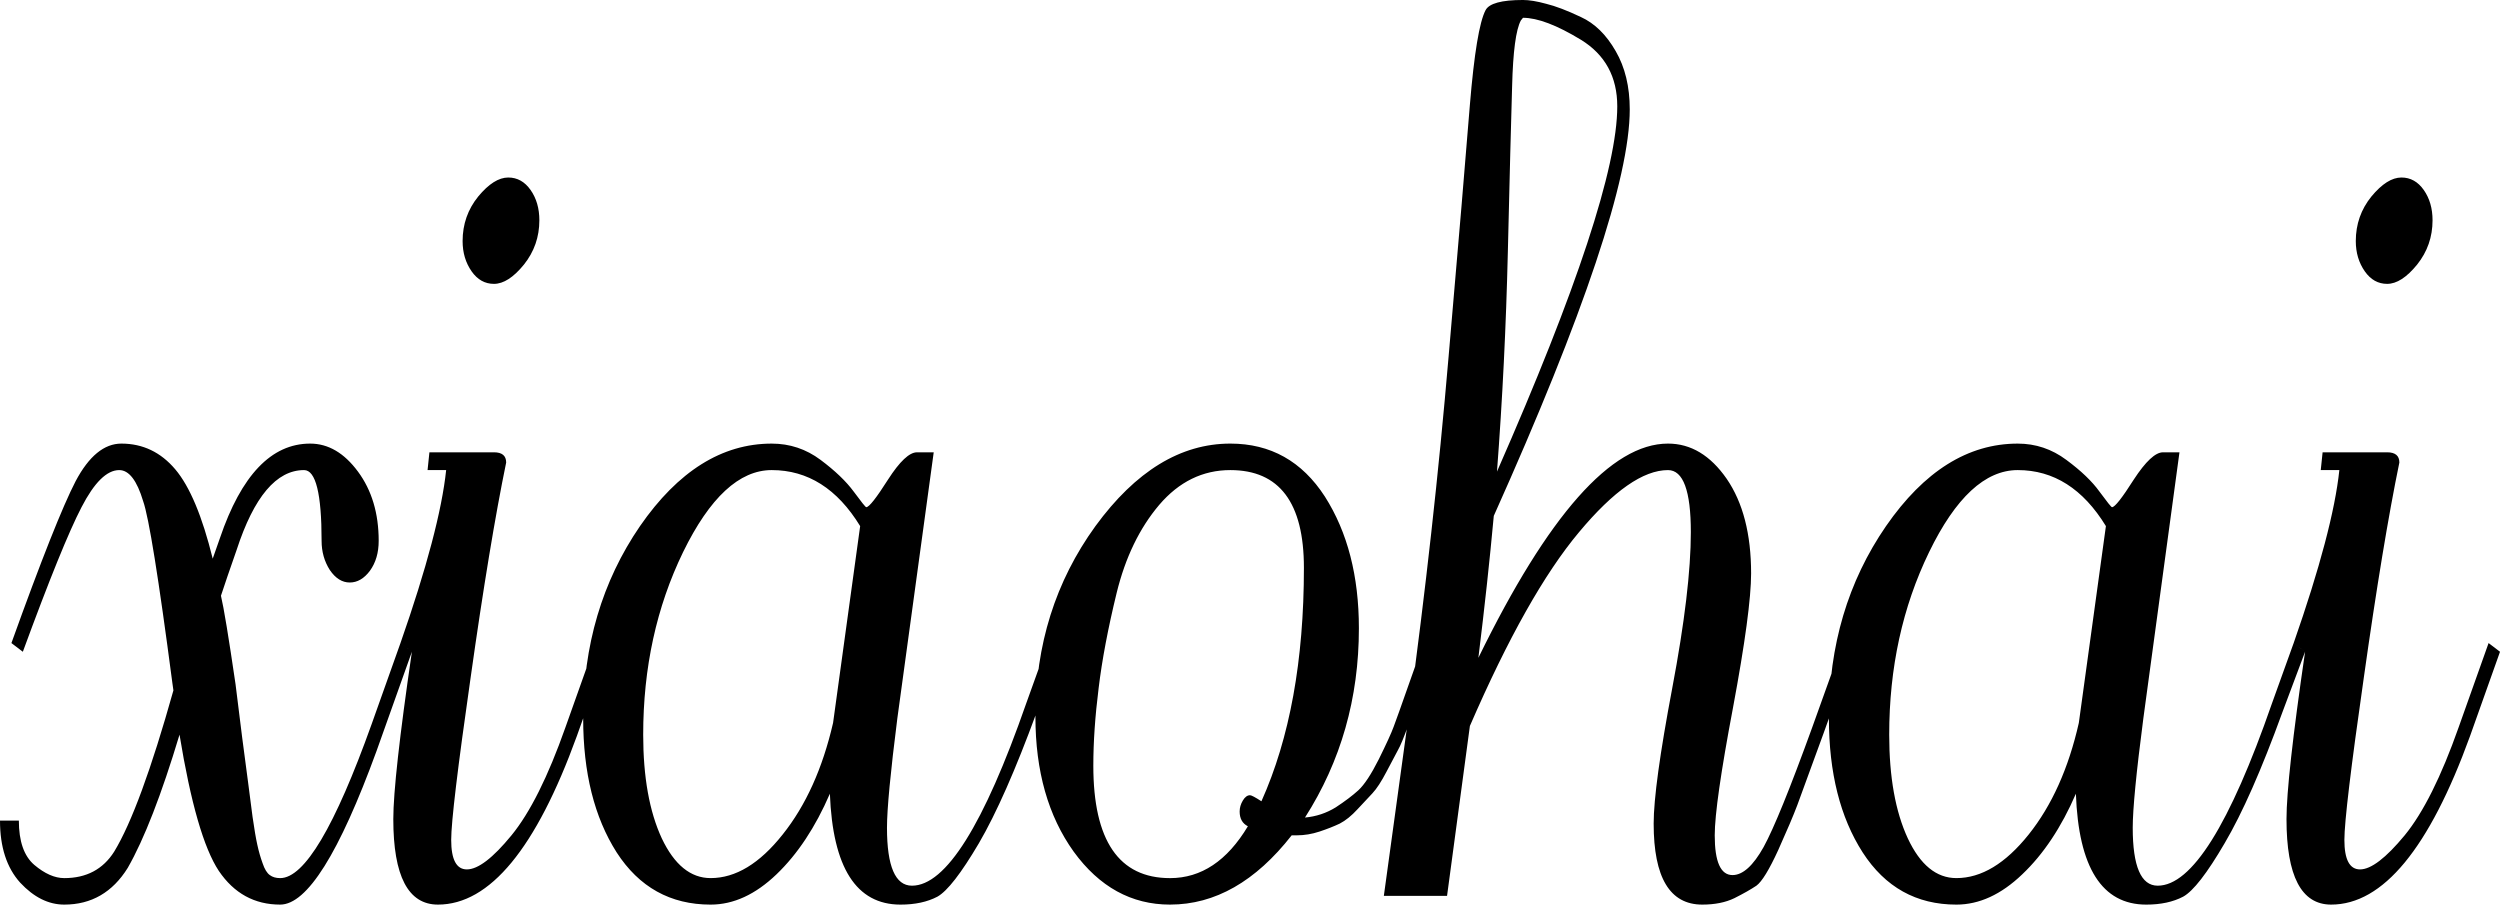<svg version="1.1" xmlns="http://www.w3.org/2000/svg" xmlns:xlink="http://www.w3.org/1999/xlink" width="380.575" height="137.708" viewBox="756.914,465.778,380.575,137.708"><g fill="#000000" fill-rule="nonzero" stroke="none" stroke-width="1" stroke-linecap="butt" stroke-linejoin="miter" stroke-miterlimit="10" stroke-dasharray="" stroke-dashoffset="0" font-family="none" font-weight="none" font-size="none" text-anchor="none" style="mix-blend-mode: normal"><path d="M766.697,599.453v0v0c3.369,0 5.902,-1.344 7.6,-4.033v0v0c2.641,-4.341 5.646,-12.522 9.015,-24.546v0l-0.162,-1.152v0c-2.102,-16.018 -3.584,-25.237 -4.447,-27.657v0v0c-0.943,-3.15 -2.156,-4.725 -3.638,-4.725v0v0c-1.887,0 -3.8,1.882 -5.741,5.647v0v0c-1.94,3.726 -4.919,11.063 -8.934,22.01v0l-1.738,-1.325v0c4.528,-12.599 7.789,-20.82 9.783,-24.661v0v0c2.021,-3.803 4.339,-5.704 6.953,-5.704v0v0c3.261,0 5.997,1.306 8.207,3.918v0v0c2.21,2.612 4.11,7.145 5.7,13.598v0l1.092,-3.111v0c3.261,-9.603 7.843,-14.405 13.745,-14.405v0v0c2.749,0 5.175,1.421 7.277,4.264v0v0c2.102,2.843 3.153,6.357 3.153,10.544v0v0c0,1.805 -0.445,3.323 -1.334,4.552v0v0c-0.889,1.191 -1.914,1.786 -3.072,1.786v0v0c-1.159,0 -2.17,-0.634 -3.032,-1.901v0v0c-0.835,-1.306 -1.253,-2.785 -1.253,-4.437v0v0c0,-7.183 -0.889,-10.775 -2.668,-10.775v0v0c-4.204,0 -7.627,4.053 -10.268,12.158v0v0c-1.051,2.996 -1.846,5.32 -2.385,6.972v0v0c0.431,1.805 1.172,6.3 2.223,13.483v0v0c0.323,2.574 0.66,5.282 1.011,8.124v0v0c0.377,2.843 0.674,5.09 0.889,6.741v0v0c0.216,1.652 0.445,3.419 0.687,5.301v0v0c0.27,1.882 0.512,3.303 0.728,4.264v0v0c0.216,0.999 0.485,1.94 0.809,2.823v0v0c0.296,0.883 0.66,1.479 1.092,1.786v0v0c0.404,0.307 0.93,0.461 1.577,0.461v0v0c3.692,0 8.328,-7.798 13.907,-23.393v0l4.406,-12.388l1.738,1.325l-5.377,15.096v0c-5.687,15.595 -10.578,23.393 -14.675,23.393v0v0c-3.908,0 -7.021,-1.709 -9.339,-5.128v0v0c-2.291,-3.457 -4.285,-10.371 -5.983,-20.743v0v0c-2.749,9.142 -5.377,15.903 -7.883,20.282v0v0c-2.318,3.726 -5.538,5.589 -9.662,5.589v0v0c-2.399,0 -4.636,-1.114 -6.711,-3.342v0v0c-2.048,-2.266 -3.072,-5.416 -3.072,-9.449v0h2.87v0c0,3.15 0.782,5.397 2.345,6.741v0v0c1.59,1.344 3.113,2.017 4.568,2.017zM834.291,492.801v0v0c1.375,0 2.506,0.634 3.396,1.901v0v0c0.889,1.268 1.334,2.804 1.334,4.609v0v0c0,2.535 -0.782,4.782 -2.345,6.741v0v0c-1.59,1.959 -3.113,2.939 -4.568,2.939v0v0c-1.375,0 -2.506,-0.634 -3.396,-1.901v0v0c-0.916,-1.306 -1.375,-2.843 -1.375,-4.609v0v0c0,-2.574 0.795,-4.84 2.385,-6.799v0v0c1.59,-1.921 3.113,-2.881 4.568,-2.881M822.284,534.632h9.824v0c1.24,0 1.86,0.519 1.86,1.556v0v0c-1.671,8.105 -3.477,19.033 -5.417,32.785v0v0c-1.967,13.713 -2.951,21.933 -2.951,24.661v0v0c0,2.996 0.795,4.494 2.385,4.494v0v0c1.698,0 3.962,-1.729 6.792,-5.186v0v0c2.83,-3.457 5.565,-8.931 8.207,-16.421v0l4.568,-12.849l1.738,1.325l-4.568,12.849v0c-6.199,17.094 -13.246,25.64 -21.143,25.64v0v0c-4.528,0 -6.792,-4.341 -6.792,-13.022v0v0c0,-4.072 0.943,-12.561 2.83,-25.467v0l-1.738,-1.325v0c3.989,-11.408 6.307,-20.186 6.953,-26.332v0h-2.83zM896.507,534.632h2.547l-5.538,40.506v0c-1.051,8.259 -1.577,13.809 -1.577,16.652v0v0c0,5.877 1.267,8.816 3.8,8.816v0v0c5.148,0 10.942,-9.238 17.383,-27.715v0l3.315,-9.219l1.738,1.325l-3.477,9.277v0c-3.18,8.681 -6.104,15.307 -8.773,19.878v0v0c-2.695,4.571 -4.797,7.279 -6.307,8.124v0v0c-1.536,0.807 -3.409,1.21 -5.619,1.21v0v0c-6.738,0 -10.322,-5.627 -10.753,-16.882v0v0c-2.21,5.109 -4.919,9.2 -8.126,12.273v0v0c-3.207,3.073 -6.549,4.609 -10.026,4.609v0v0c-6.118,0 -10.888,-2.65 -14.311,-7.951v0v0c-3.396,-5.339 -5.094,-12.138 -5.094,-20.397v0v0c0,-11.101 2.884,-20.858 8.651,-29.27v0v0c5.794,-8.374 12.478,-12.561 20.052,-12.561v0v0c2.749,0 5.228,0.826 7.438,2.478v0v0c2.21,1.652 3.894,3.265 5.053,4.84v0v0c1.159,1.575 1.792,2.362 1.9,2.362v0v0c0.431,0 1.536,-1.402 3.315,-4.206v0v0c1.779,-2.766 3.248,-4.149 4.406,-4.149v0M883.732,575.829l4.123,-29.962v0c-3.477,-5.685 -7.964,-8.528 -13.462,-8.528v0v0c-4.932,0 -9.433,4.168 -13.502,12.503v0v0c-4.043,8.335 -6.064,17.593 -6.064,27.772v0v0c0,6.453 0.943,11.716 2.83,15.787v0v0c1.914,4.033 4.393,6.05 7.438,6.05v0v0c3.8,0 7.452,-2.209 10.956,-6.626v0v0c3.531,-4.417 6.091,-10.083 7.681,-16.997zM955.408,552.206v0v0c0,-9.91 -3.733,-14.866 -11.198,-14.866v0v0c-4.204,0 -7.816,1.767 -10.834,5.301v0v0c-2.992,3.534 -5.148,7.99 -6.468,13.368v0v0c-1.321,5.416 -2.237,10.256 -2.749,14.52v0v0c-0.539,4.264 -0.809,8.201 -0.809,11.812v0v0c0,11.408 3.894,17.113 11.683,17.113v0v0c4.743,0 8.692,-2.631 11.845,-7.894v0v0c-0.835,-0.423 -1.253,-1.172 -1.253,-2.247v0v0c0,-0.576 0.162,-1.133 0.485,-1.671v0v0c0.323,-0.538 0.687,-0.807 1.092,-0.807v0v0c0.216,0 0.795,0.307 1.738,0.922v0v0c4.312,-9.603 6.468,-21.453 6.468,-35.551M935.033,603.486v0v0c-5.875,0 -10.767,-2.689 -14.675,-8.067v0v0c-3.881,-5.416 -5.821,-12.254 -5.821,-20.512v0v0c0,-10.948 3.045,-20.627 9.136,-29.04v0v0c6.118,-8.374 12.963,-12.561 20.537,-12.561v0v0c6.118,0 10.915,2.689 14.392,8.067v0v0c3.45,5.416 5.175,12.1 5.175,20.051v0v0c0,10.64 -2.736,20.243 -8.207,28.809v0v0c1.698,-0.154 3.261,-0.672 4.689,-1.556v0v0c1.401,-0.922 2.547,-1.786 3.436,-2.593v0v0c0.916,-0.845 1.954,-2.42 3.113,-4.725v0v0c1.159,-2.343 1.914,-3.995 2.264,-4.955v0v0c0.377,-0.999 1.145,-3.15 2.304,-6.453v0v0c1.159,-3.303 1.9,-5.397 2.223,-6.28v0l1.738,1.325v0c-0.108,0.461 -0.512,1.671 -1.213,3.63v0v0c-0.674,1.959 -1.145,3.227 -1.415,3.803v0v0c-0.27,0.615 -0.741,1.863 -1.415,3.745v0v0c-0.674,1.882 -1.199,3.15 -1.577,3.803v0v0c-0.377,0.691 -0.957,1.786 -1.738,3.284v0v0c-0.782,1.498 -1.496,2.593 -2.143,3.284v0v0c-0.62,0.653 -1.375,1.46 -2.264,2.42v0v0c-0.916,0.999 -1.819,1.729 -2.709,2.19v0v0c-0.889,0.423 -1.914,0.826 -3.072,1.21v0v0c-1.159,0.384 -2.318,0.576 -3.477,0.576v0h-0.768v0c-5.498,7.029 -11.67,10.544 -18.515,10.544zM980.675,576.29l-3.477,25.871h-9.622l3.8,-27.657v0c2.533,-18.63 4.555,-36.799 6.064,-54.507v0v0c1.536,-17.708 2.614,-30.461 3.234,-38.259v0v0c0.647,-7.798 1.442,-12.599 2.385,-14.405v0v0c0.539,-1.037 2.439,-1.556 5.7,-1.556v0v0c0.943,0 2.116,0.192 3.517,0.576v0v0c1.428,0.346 3.194,1.018 5.296,2.017v0v0c2.102,0.96 3.867,2.689 5.296,5.186v0v0c1.428,2.458 2.143,5.416 2.143,8.873v0v0c0,10.487 -6.899,31.114 -20.698,61.882v0v0c-0.62,6.761 -1.401,13.963 -2.345,21.607v0v0c10.619,-21.741 20.24,-32.612 28.865,-32.612v0v0c3.477,0 6.455,1.786 8.934,5.359v0v0c2.479,3.611 3.719,8.412 3.719,14.405v0v0c0,3.764 -0.916,10.563 -2.749,20.397v0v0c-1.86,9.834 -2.789,16.325 -2.789,19.475v0v0c0,4.033 0.903,6.05 2.709,6.05v0v0c1.563,0 3.14,-1.421 4.73,-4.264v0v0c1.563,-2.843 4.029,-8.912 7.398,-18.207v0l4.609,-12.849l1.577,1.325l-4.447,12.388v0c-2.102,5.723 -3.436,9.373 -4.002,10.948v0v0c-0.593,1.575 -1.563,3.86 -2.911,6.857v0v0c-1.375,2.996 -2.479,4.802 -3.315,5.416v0v0c-0.862,0.576 -1.981,1.21 -3.355,1.901v0v0c-1.348,0.653 -2.978,0.98 -4.892,0.98v0v0c-4.932,0 -7.398,-4.11 -7.398,-12.33v0v0c0,-3.764 0.943,-10.64 2.83,-20.627v0v0c1.887,-9.987 2.83,-17.9 2.83,-23.739v0v0c0,-6.3 -1.159,-9.449 -3.477,-9.449v0v0c-3.773,0 -8.287,3.15 -13.543,9.449v0v0c-5.282,6.3 -10.821,16.133 -16.615,29.501v0M984.798,537.571v0v0c12.209,-27.772 18.313,-46.306 18.313,-55.602v0v0c0,-4.494 -1.846,-7.875 -5.538,-10.141v0v0c-3.665,-2.228 -6.603,-3.342 -8.813,-3.342v0l-0.323,0.403v0c-0.755,1.383 -1.199,4.725 -1.334,10.026v0v0c-0.162,5.339 -0.377,13.713 -0.647,25.122v0v0c-0.27,11.408 -0.822,22.586 -1.657,33.534zM1086.188,534.632h2.506l-5.498,40.506v0c-1.078,8.259 -1.617,13.809 -1.617,16.652v0v0c0,5.877 1.267,8.816 3.8,8.816v0v0c5.175,0 10.969,-9.238 17.383,-27.715v0l3.315,-9.219l1.738,1.325l-3.477,9.277v0c-3.153,8.681 -6.077,15.307 -8.773,19.878v0v0c-2.668,4.571 -4.77,7.279 -6.307,8.124v0v0c-1.536,0.807 -3.409,1.21 -5.619,1.21v0v0c-6.738,0 -10.309,-5.627 -10.713,-16.882v0v0c-2.21,5.109 -4.932,9.2 -8.166,12.273v0v0c-3.207,3.073 -6.549,4.609 -10.026,4.609v0v0c-6.091,0 -10.848,-2.65 -14.271,-7.951v0v0c-3.423,-5.339 -5.134,-12.138 -5.134,-20.397v0v0c0,-11.101 2.897,-20.858 8.692,-29.27v0v0c5.794,-8.374 12.478,-12.561 20.052,-12.561v0v0c2.722,0 5.188,0.826 7.398,2.478v0v0c2.237,1.652 3.921,3.265 5.053,4.84v0v0c1.159,1.575 1.792,2.362 1.9,2.362v0v0c0.431,0 1.536,-1.402 3.315,-4.206v0v0c1.806,-2.766 3.288,-4.149 4.447,-4.149v0M1073.373,575.829l4.123,-29.962v0c-3.477,-5.685 -7.951,-8.528 -13.422,-8.528v0v0c-4.959,0 -9.46,4.168 -13.502,12.503v0v0c-4.043,8.335 -6.064,17.593 -6.064,27.772v0v0c0,6.453 0.943,11.716 2.83,15.787v0v0c1.887,4.033 4.353,6.05 7.398,6.05v0v0c3.8,0 7.465,-2.209 10.996,-6.626v0v0c3.531,-4.417 6.077,-10.083 7.641,-16.997zM1122.491,492.801v0v0c1.375,0 2.506,0.634 3.396,1.901v0v0c0.889,1.268 1.334,2.804 1.334,4.609v0v0c0,2.535 -0.782,4.782 -2.345,6.741v0v0c-1.59,1.959 -3.113,2.939 -4.568,2.939v0v0c-1.375,0 -2.506,-0.634 -3.396,-1.901v0v0c-0.916,-1.306 -1.375,-2.843 -1.375,-4.609v0v0c0,-2.574 0.795,-4.84 2.385,-6.799v0v0c1.59,-1.921 3.113,-2.881 4.568,-2.881M1110.484,534.632h9.824v0c1.24,0 1.86,0.519 1.86,1.556v0v0c-1.671,8.105 -3.477,19.033 -5.417,32.785v0v0c-1.967,13.713 -2.951,21.933 -2.951,24.661v0v0c0,2.996 0.795,4.494 2.385,4.494v0v0c1.671,0 3.935,-1.729 6.792,-5.186v0v0c2.83,-3.457 5.565,-8.931 8.207,-16.421v0l4.568,-12.849l1.738,1.325l-4.568,12.849v0c-6.199,17.094 -13.246,25.64 -21.143,25.64v0v0c-4.528,0 -6.792,-4.341 -6.792,-13.022v0v0c0,-4.072 0.943,-12.561 2.83,-25.467v0l-1.738,-1.325v0c3.989,-11.408 6.307,-20.186 6.953,-26.332v0h-2.83z" id="CompoundPath 1"/></g></svg>